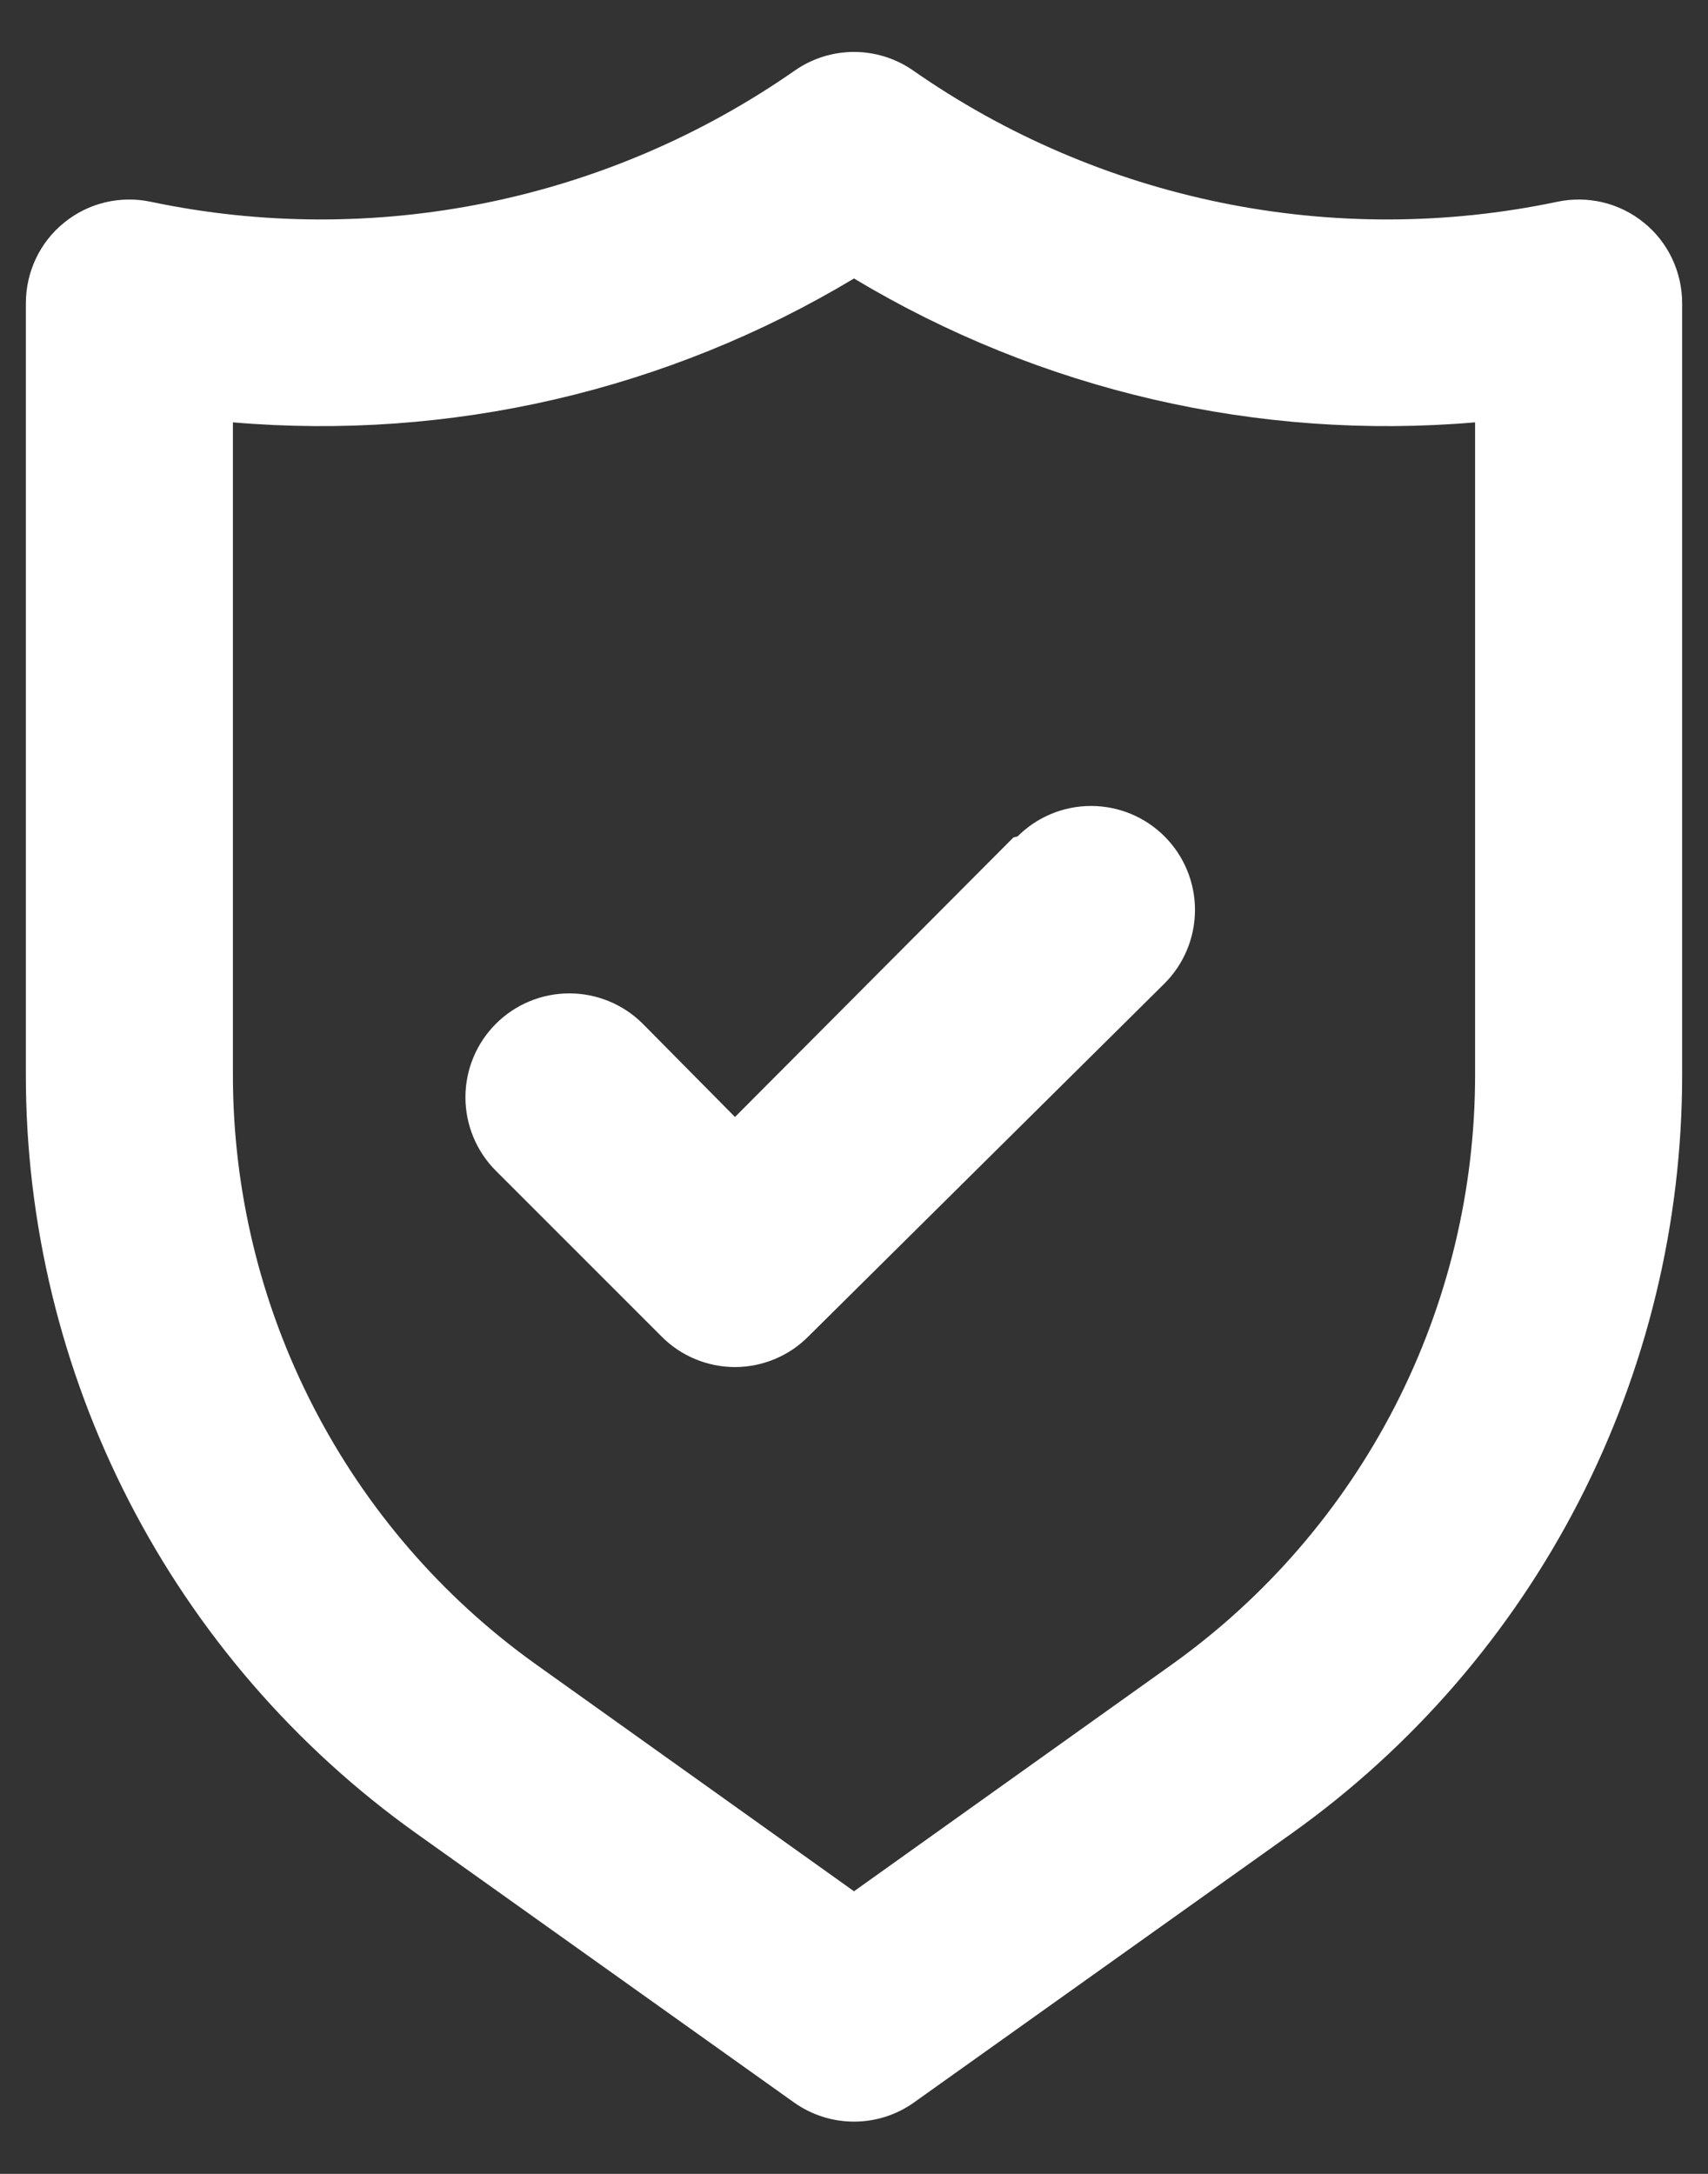 <svg width="22" height="28" viewBox="0 0 22 28" fill="none" xmlns="http://www.w3.org/2000/svg">
<rect x="0" y="0" width="22" height="28" fill="#333333" stroke="none"/>
<path d="M21.173 2.867C21.018 2.741 20.837 2.652 20.644 2.606C20.45 2.56 20.248 2.558 20.053 2.6C18.629 2.899 17.158 2.902 15.732 2.611C14.305 2.32 12.954 1.74 11.76 0.907C11.537 0.752 11.272 0.669 11 0.669C10.728 0.669 10.463 0.752 10.24 0.907C9.046 1.74 7.695 2.32 6.269 2.611C4.842 2.902 3.371 2.899 1.947 2.6C1.752 2.558 1.55 2.56 1.356 2.606C1.163 2.652 0.982 2.741 0.827 2.867C0.672 2.992 0.547 3.151 0.462 3.331C0.377 3.511 0.333 3.708 0.333 3.907V13.84C0.332 15.752 0.788 17.636 1.662 19.336C2.536 21.036 3.804 22.503 5.36 23.613L10.227 27.08C10.453 27.241 10.723 27.327 11 27.327C11.277 27.327 11.548 27.241 11.773 27.08L16.64 23.613C18.196 22.503 19.464 21.036 20.338 19.336C21.212 17.636 21.668 15.752 21.667 13.84V3.907C21.667 3.708 21.623 3.511 21.538 3.331C21.453 3.151 21.328 2.992 21.173 2.867ZM19 13.84C19.001 15.326 18.647 16.791 17.968 18.113C17.288 19.435 16.303 20.576 15.093 21.44L11 24.36L6.907 21.44C5.697 20.576 4.712 19.435 4.033 18.113C3.353 16.791 2.999 15.326 3 13.84V5.44C5.795 5.679 8.595 5.031 11 3.587C13.405 5.031 16.205 5.679 19 5.44V13.84ZM13.053 10.787L9.467 14.387L8.28 13.187C8.029 12.936 7.688 12.795 7.333 12.795C6.978 12.795 6.638 12.936 6.387 13.187C6.136 13.438 5.995 13.778 5.995 14.133C5.995 14.488 6.136 14.829 6.387 15.08L8.52 17.213C8.644 17.338 8.791 17.438 8.954 17.505C9.116 17.573 9.291 17.608 9.467 17.608C9.643 17.608 9.817 17.573 9.979 17.505C10.142 17.438 10.289 17.338 10.413 17.213L15 12.667C15.251 12.416 15.392 12.075 15.392 11.72C15.392 11.365 15.251 11.024 15 10.773C14.749 10.522 14.408 10.381 14.053 10.381C13.698 10.381 13.358 10.522 13.107 10.773L13.053 10.787Z" fill="white"/>
</svg>
